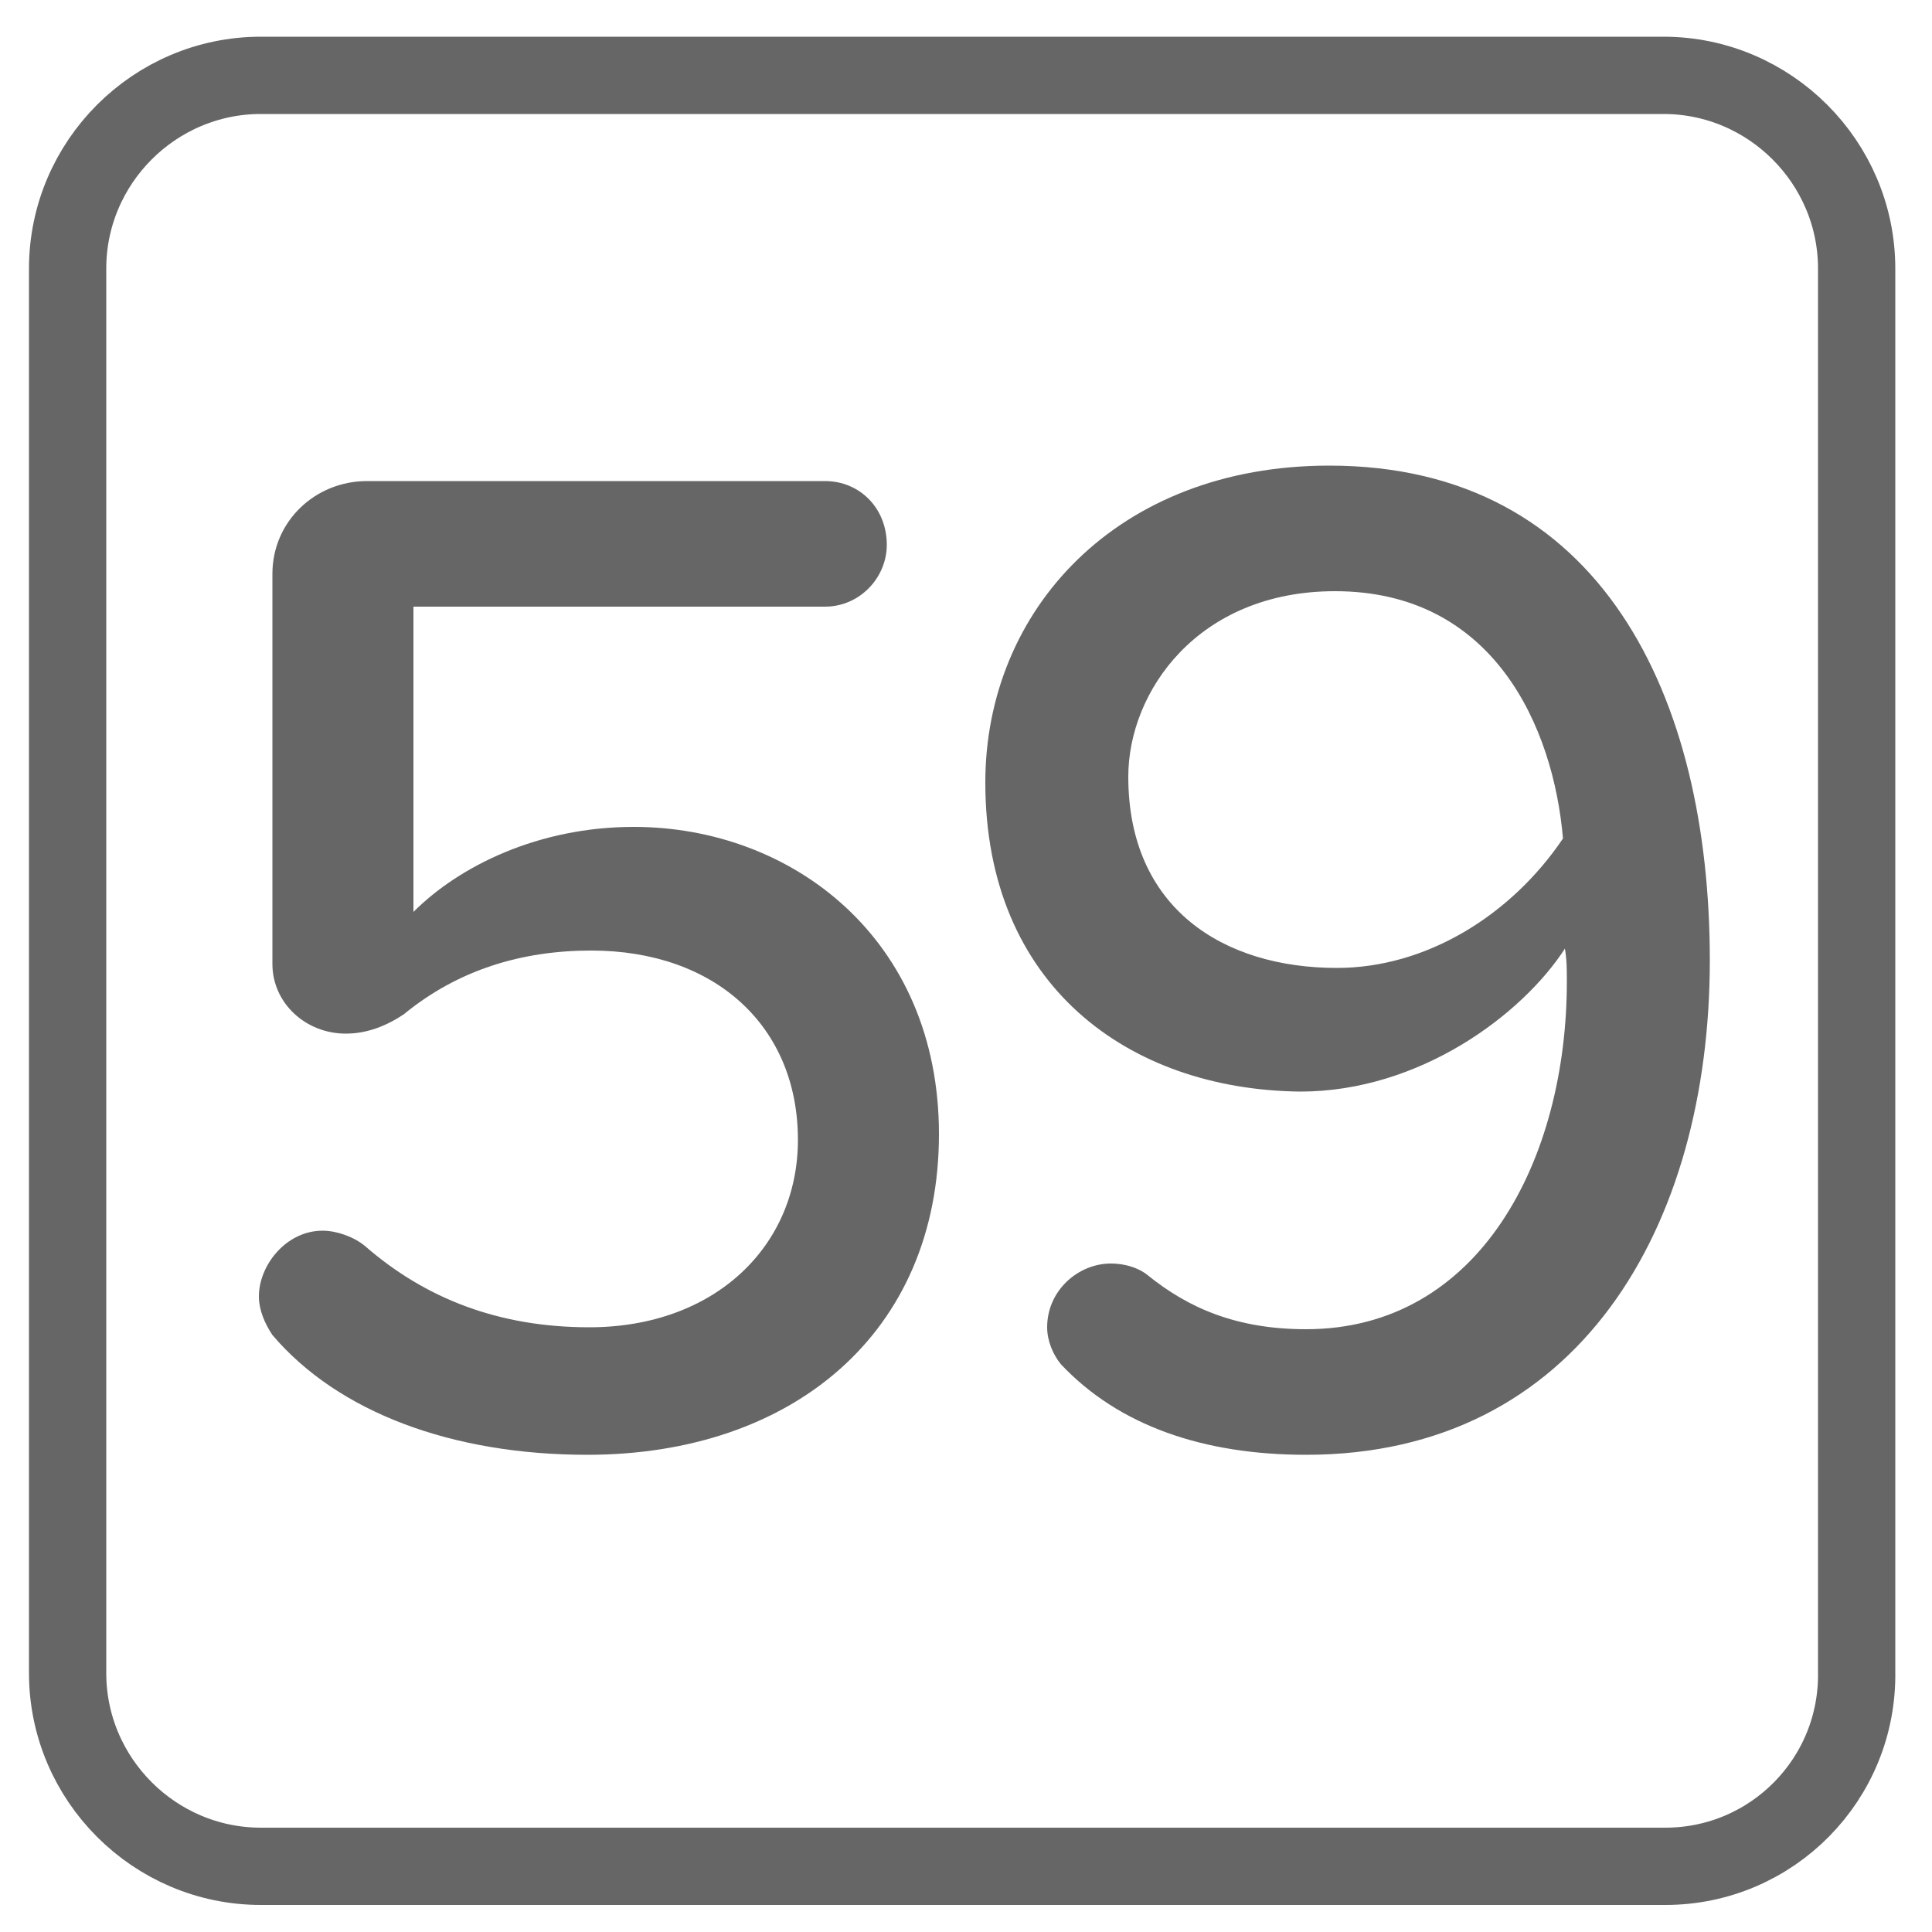 <?xml version="1.0" encoding="utf-8"?>
<!-- Generator: Adobe Illustrator 19.2.1, SVG Export Plug-In . SVG Version: 6.00 Build 0)  -->
<svg version="1.1" id="Warstwa_1" xmlns="http://www.w3.org/2000/svg" xmlns:xlink="http://www.w3.org/1999/xlink" x="0px" y="0px"
	 width="100px" height="100px" viewBox="0 0 100 100" style="enable-background:new 0 0 100 100;" xml:space="preserve">
<style type="text/css">
	.st0{fill:none;stroke:#666666;stroke-width:4;stroke-miterlimit:10;}
	.st1{fill:#666666;}
</style>
<path class="st0" d="M86.2,96.6H13.5c-5.5,0-10-4.5-10-10V13.9c0-5.5,4.5-10,10-10h72.6c5.5,0,10,4.5,10,10v72.6
	C96.2,92.1,91.7,96.6,86.2,96.6z"/>
<g>
	<path class="st1" d="M30.4,75.3c-7,0-12.9-2.2-16.3-6.2c-0.4-0.6-0.7-1.3-0.7-2c0-1.6,1.4-3.4,3.3-3.4c0.7,0,1.6,0.3,2.2,0.8
		c3.1,2.7,6.9,4.2,11.6,4.2c6.5,0,10.8-4.2,10.8-9.7c0-5.9-4.3-9.8-10.7-9.8c-3.6,0-6.9,1-9.7,3.3c-0.9,0.6-1.9,1-3,1
		c-2.1,0-3.8-1.6-3.8-3.6V29.7c0-2.7,2.2-4.8,4.9-4.8h23.7c1.8,0,3.2,1.4,3.2,3.3c0,1.7-1.4,3.2-3.2,3.2H21.4v15.8
		c2.4-2.4,6.5-4.4,11.4-4.4c8.2,0,15.8,5.8,15.8,15.9C48.6,69,41,75.3,30.4,75.3z"/>
	<path class="st1" d="M67.6,75.3c-5.3,0-9.7-1.5-12.7-4.7c-0.4-0.5-0.7-1.2-0.7-1.9c0-1.9,1.6-3.3,3.3-3.3c0.7,0,1.4,0.2,1.9,0.6
		c2.1,1.7,4.6,2.8,8.2,2.8c9,0,13.5-8.8,13.5-18c0-0.6,0-1.1-0.1-1.7c-2.2,3.4-7.5,7.4-13.7,7.4C58.4,56.4,51,51,51,40.5
		c0-8.9,6.8-16.4,17.8-16.4c14.1,0,19.7,12,19.7,25.6C88.5,63.5,81.7,75.3,67.6,75.3z M69.1,30.6c-7.1,0-10.7,5.2-10.7,9.6
		c0,6.8,4.9,9.9,10.8,9.9c4.6,0,9-2.7,11.7-6.7C80.4,37.6,77.3,30.6,69.1,30.6z"/>
</g>
</svg>
